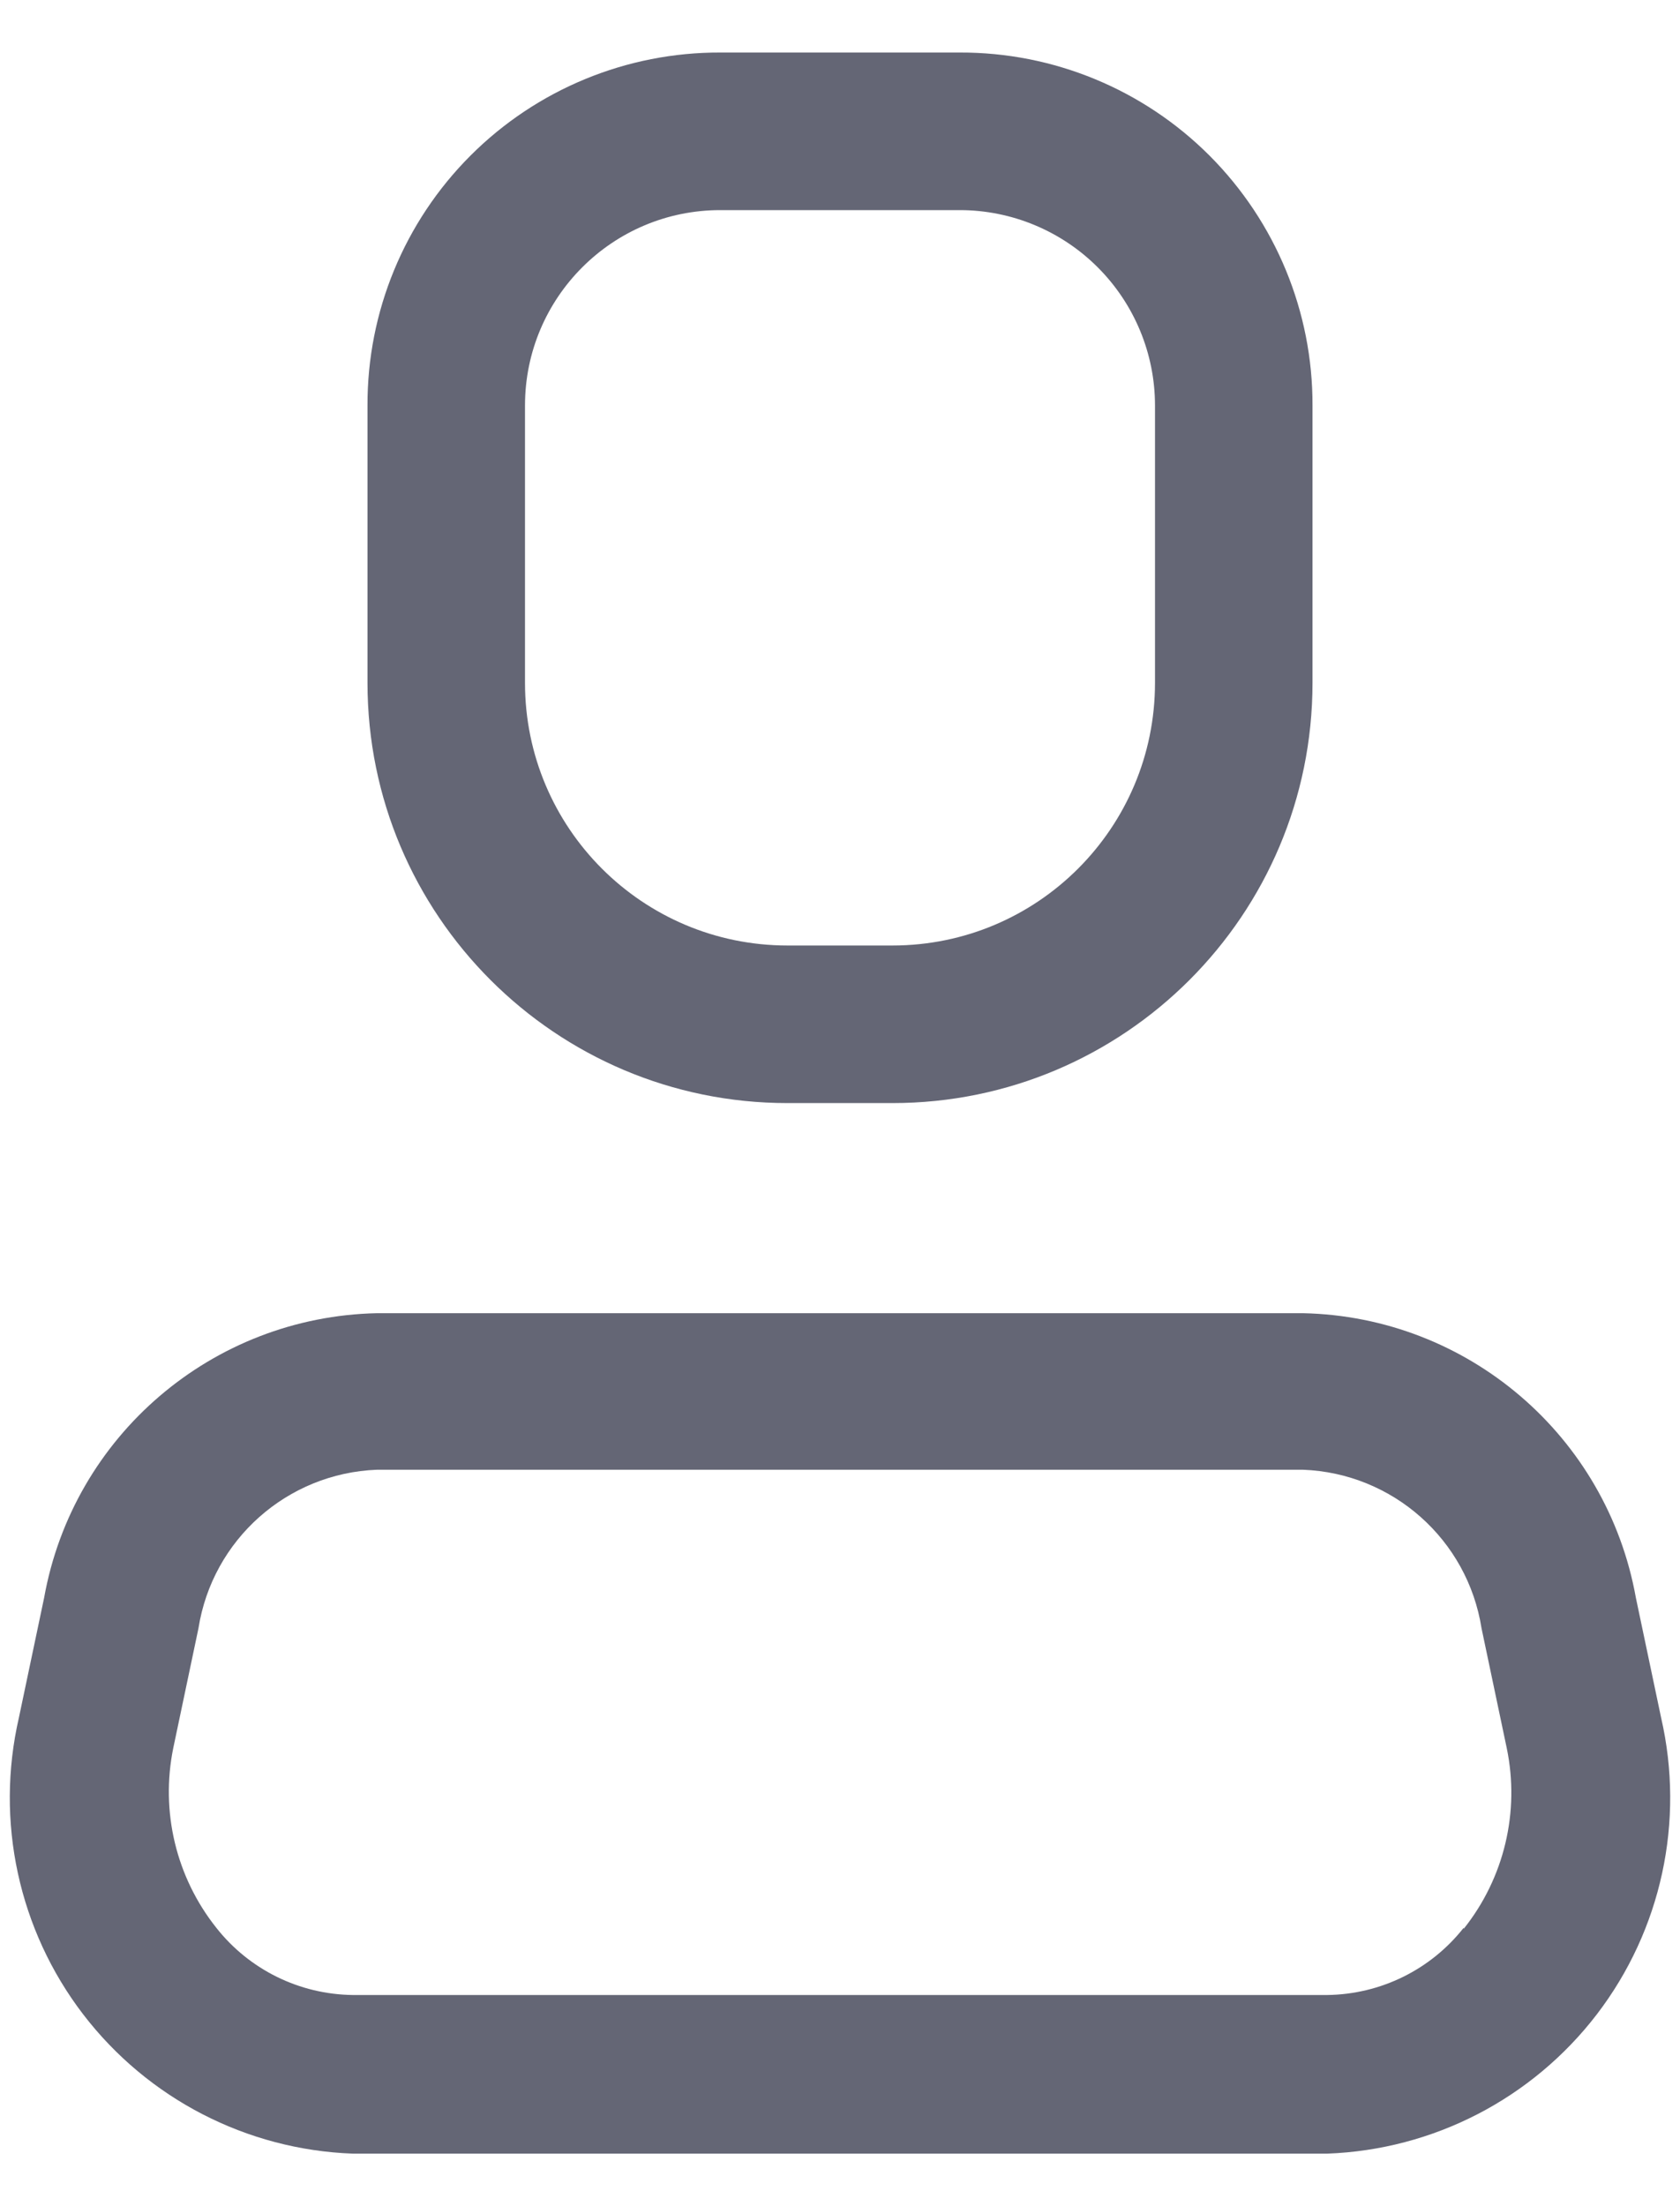 <svg width="16" height="21" viewBox="0 0 16 21" fill="none" xmlns="http://www.w3.org/2000/svg">
<path fill-rule="evenodd" clip-rule="evenodd" d="M15.58 15.21L15.82 16.35C16.047 17.336 15.823 18.371 15.208 19.174C14.592 19.977 13.651 20.463 12.64 20.5H3.36C2.349 20.463 1.408 19.977 0.792 19.174C0.177 18.371 -0.047 17.336 0.18 16.35L0.42 15.21C0.696 13.667 2.023 12.533 3.59 12.5H12.41C13.977 12.533 15.304 13.667 15.58 15.21ZM12.64 18.99C13.148 18.984 13.626 18.749 13.94 18.35V18.36C14.326 17.876 14.476 17.246 14.35 16.64L14.11 15.5C13.977 14.655 13.265 14.023 12.41 13.99H3.59C2.735 14.023 2.023 14.655 1.89 15.5L1.65 16.64C1.527 17.243 1.677 17.869 2.06 18.35C2.374 18.749 2.852 18.984 3.36 18.99H12.64Z" fill="#646675"/>
<path fill-rule="evenodd" clip-rule="evenodd" d="M8.5 10.5H7.5C5.291 10.5 3.5 8.709 3.5 6.5V3.86C3.497 2.968 3.85 2.112 4.481 1.481C5.112 0.85 5.968 0.497 6.86 0.5H9.14C10.032 0.497 10.888 0.85 11.519 1.481C12.149 2.112 12.503 2.968 12.5 3.86V6.5C12.5 8.709 10.709 10.5 8.5 10.5ZM6.86 2C5.833 2 5 2.833 5 3.86V6.5C5 7.881 6.119 9 7.5 9H8.5C9.881 9 11 7.881 11 6.5V3.86C11 3.367 10.804 2.894 10.455 2.545C10.106 2.196 9.633 2 9.14 2H6.86Z" fill="#646675"/>
</svg>
